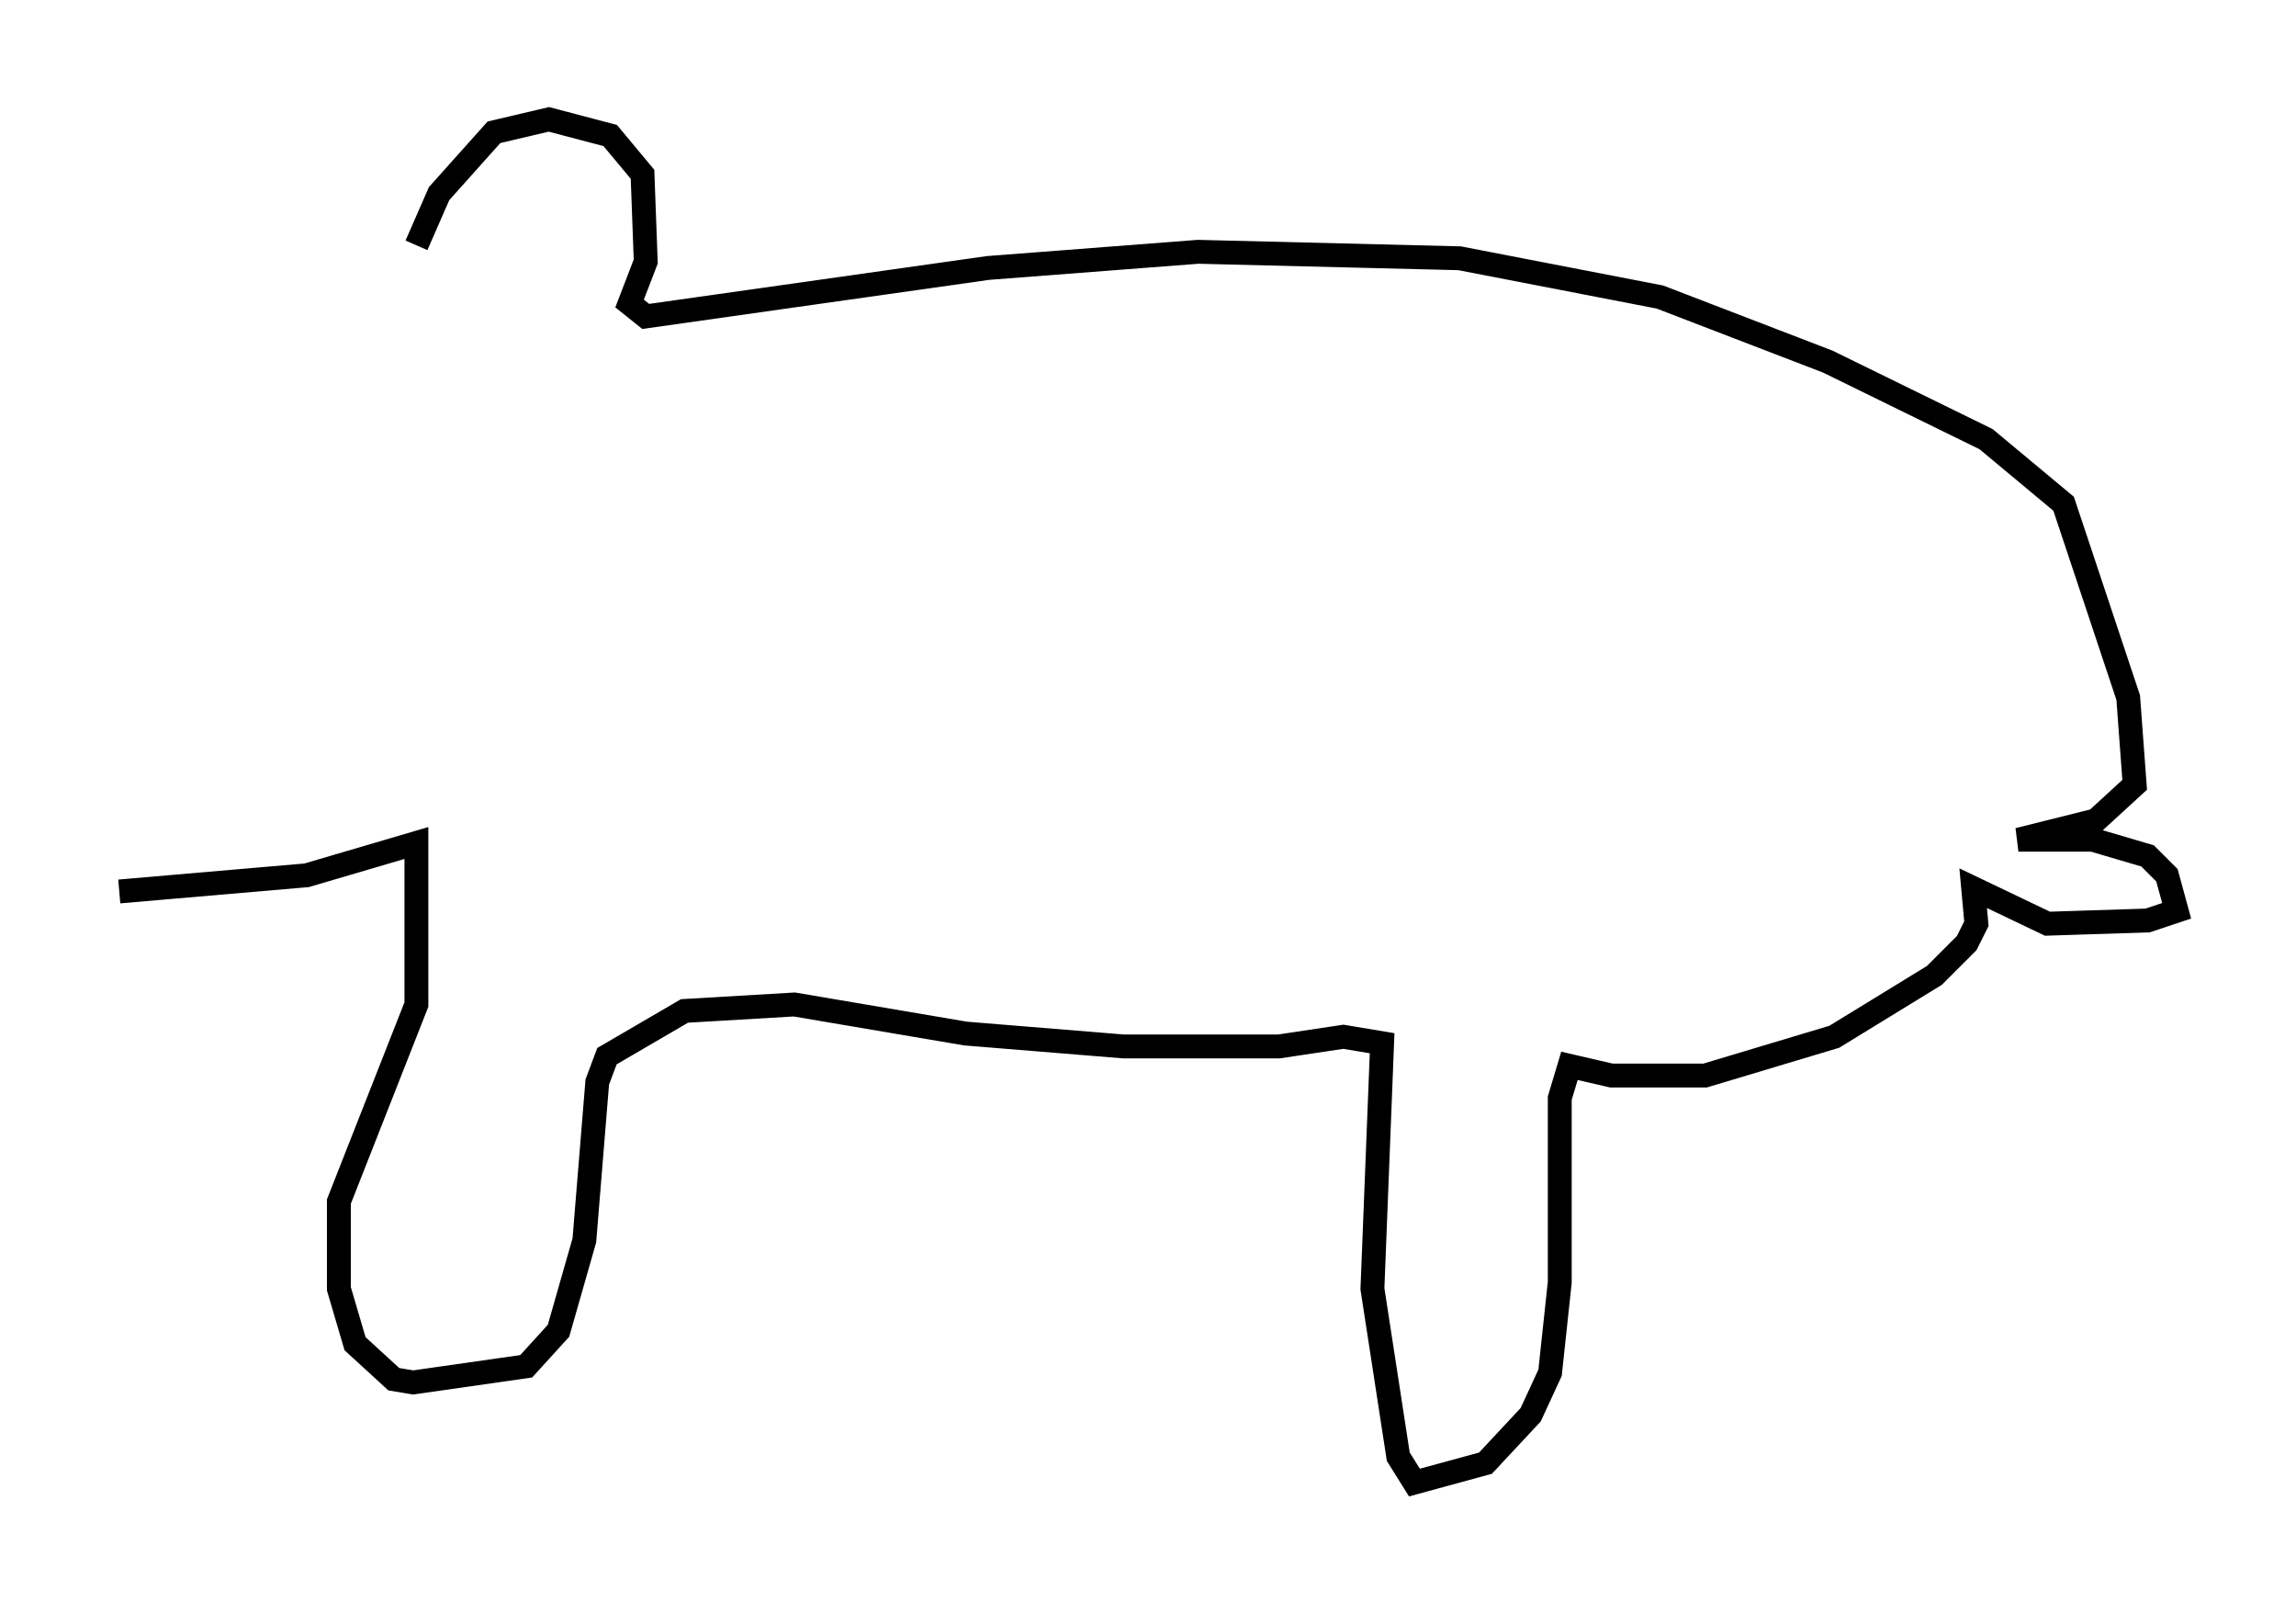 <?xml version="1.0" encoding="utf-8" ?>
<svg baseProfile="full" height="67.104" version="1.1" width="96.197" xmlns="http://www.w3.org/2000/svg" xmlns:ev="http://www.w3.org/2001/xml-events" xmlns:xlink="http://www.w3.org/1999/xlink"><defs /><rect fill="white" height="67.104" width="96.197" x="0" y="0" /><path d="M17.043, 13.931 m0.406, -3.654 l0.947, -2.165 2.3, -2.571 l2.3, -0.541 2.571, 0.677 l1.353, 1.624 0.135, 3.654 l-0.677, 1.759 0.677, 0.541 l14.344, -2.03 8.796, -0.677 l10.961, 0.271 8.39, 1.624 l7.036, 2.706 6.631, 3.248 l3.248, 2.706 2.706, 8.119 l0.271, 3.654 -1.624, 1.488 l-3.248, 0.812 3.112, 0.0 l2.3, 0.677 0.812, 0.812 l0.406, 1.488 -1.218, 0.406 l-4.195, 0.135 -3.112, -1.488 l0.135, 1.488 -0.406, 0.812 l-1.353, 1.353 -4.195, 2.571 l-5.413, 1.624 -3.924, 0.0 l-1.759, -0.406 -0.406, 1.353 l0.0, 7.713 -0.406, 3.789 l-0.812, 1.759 -1.894, 2.03 l-2.977, 0.812 -0.677, -1.083 l-1.083, -7.036 0.406, -10.284 l-1.624, -0.271 -2.706, 0.406 l-6.495, 0.0 -6.631, -0.541 l-7.172, -1.218 -4.601, 0.271 l-3.248, 1.894 -0.406, 1.083 l-0.541, 6.631 -1.083, 3.789 l-1.353, 1.488 -4.736, 0.677 l-0.812, -0.135 -1.624, -1.488 l-0.677, -2.3 0.0, -3.654 l3.248, -8.254 0.0, -6.766 l-4.601, 1.353 -7.848, 0.677 " fill="none" stroke="black" stroke-width="1" /></svg>